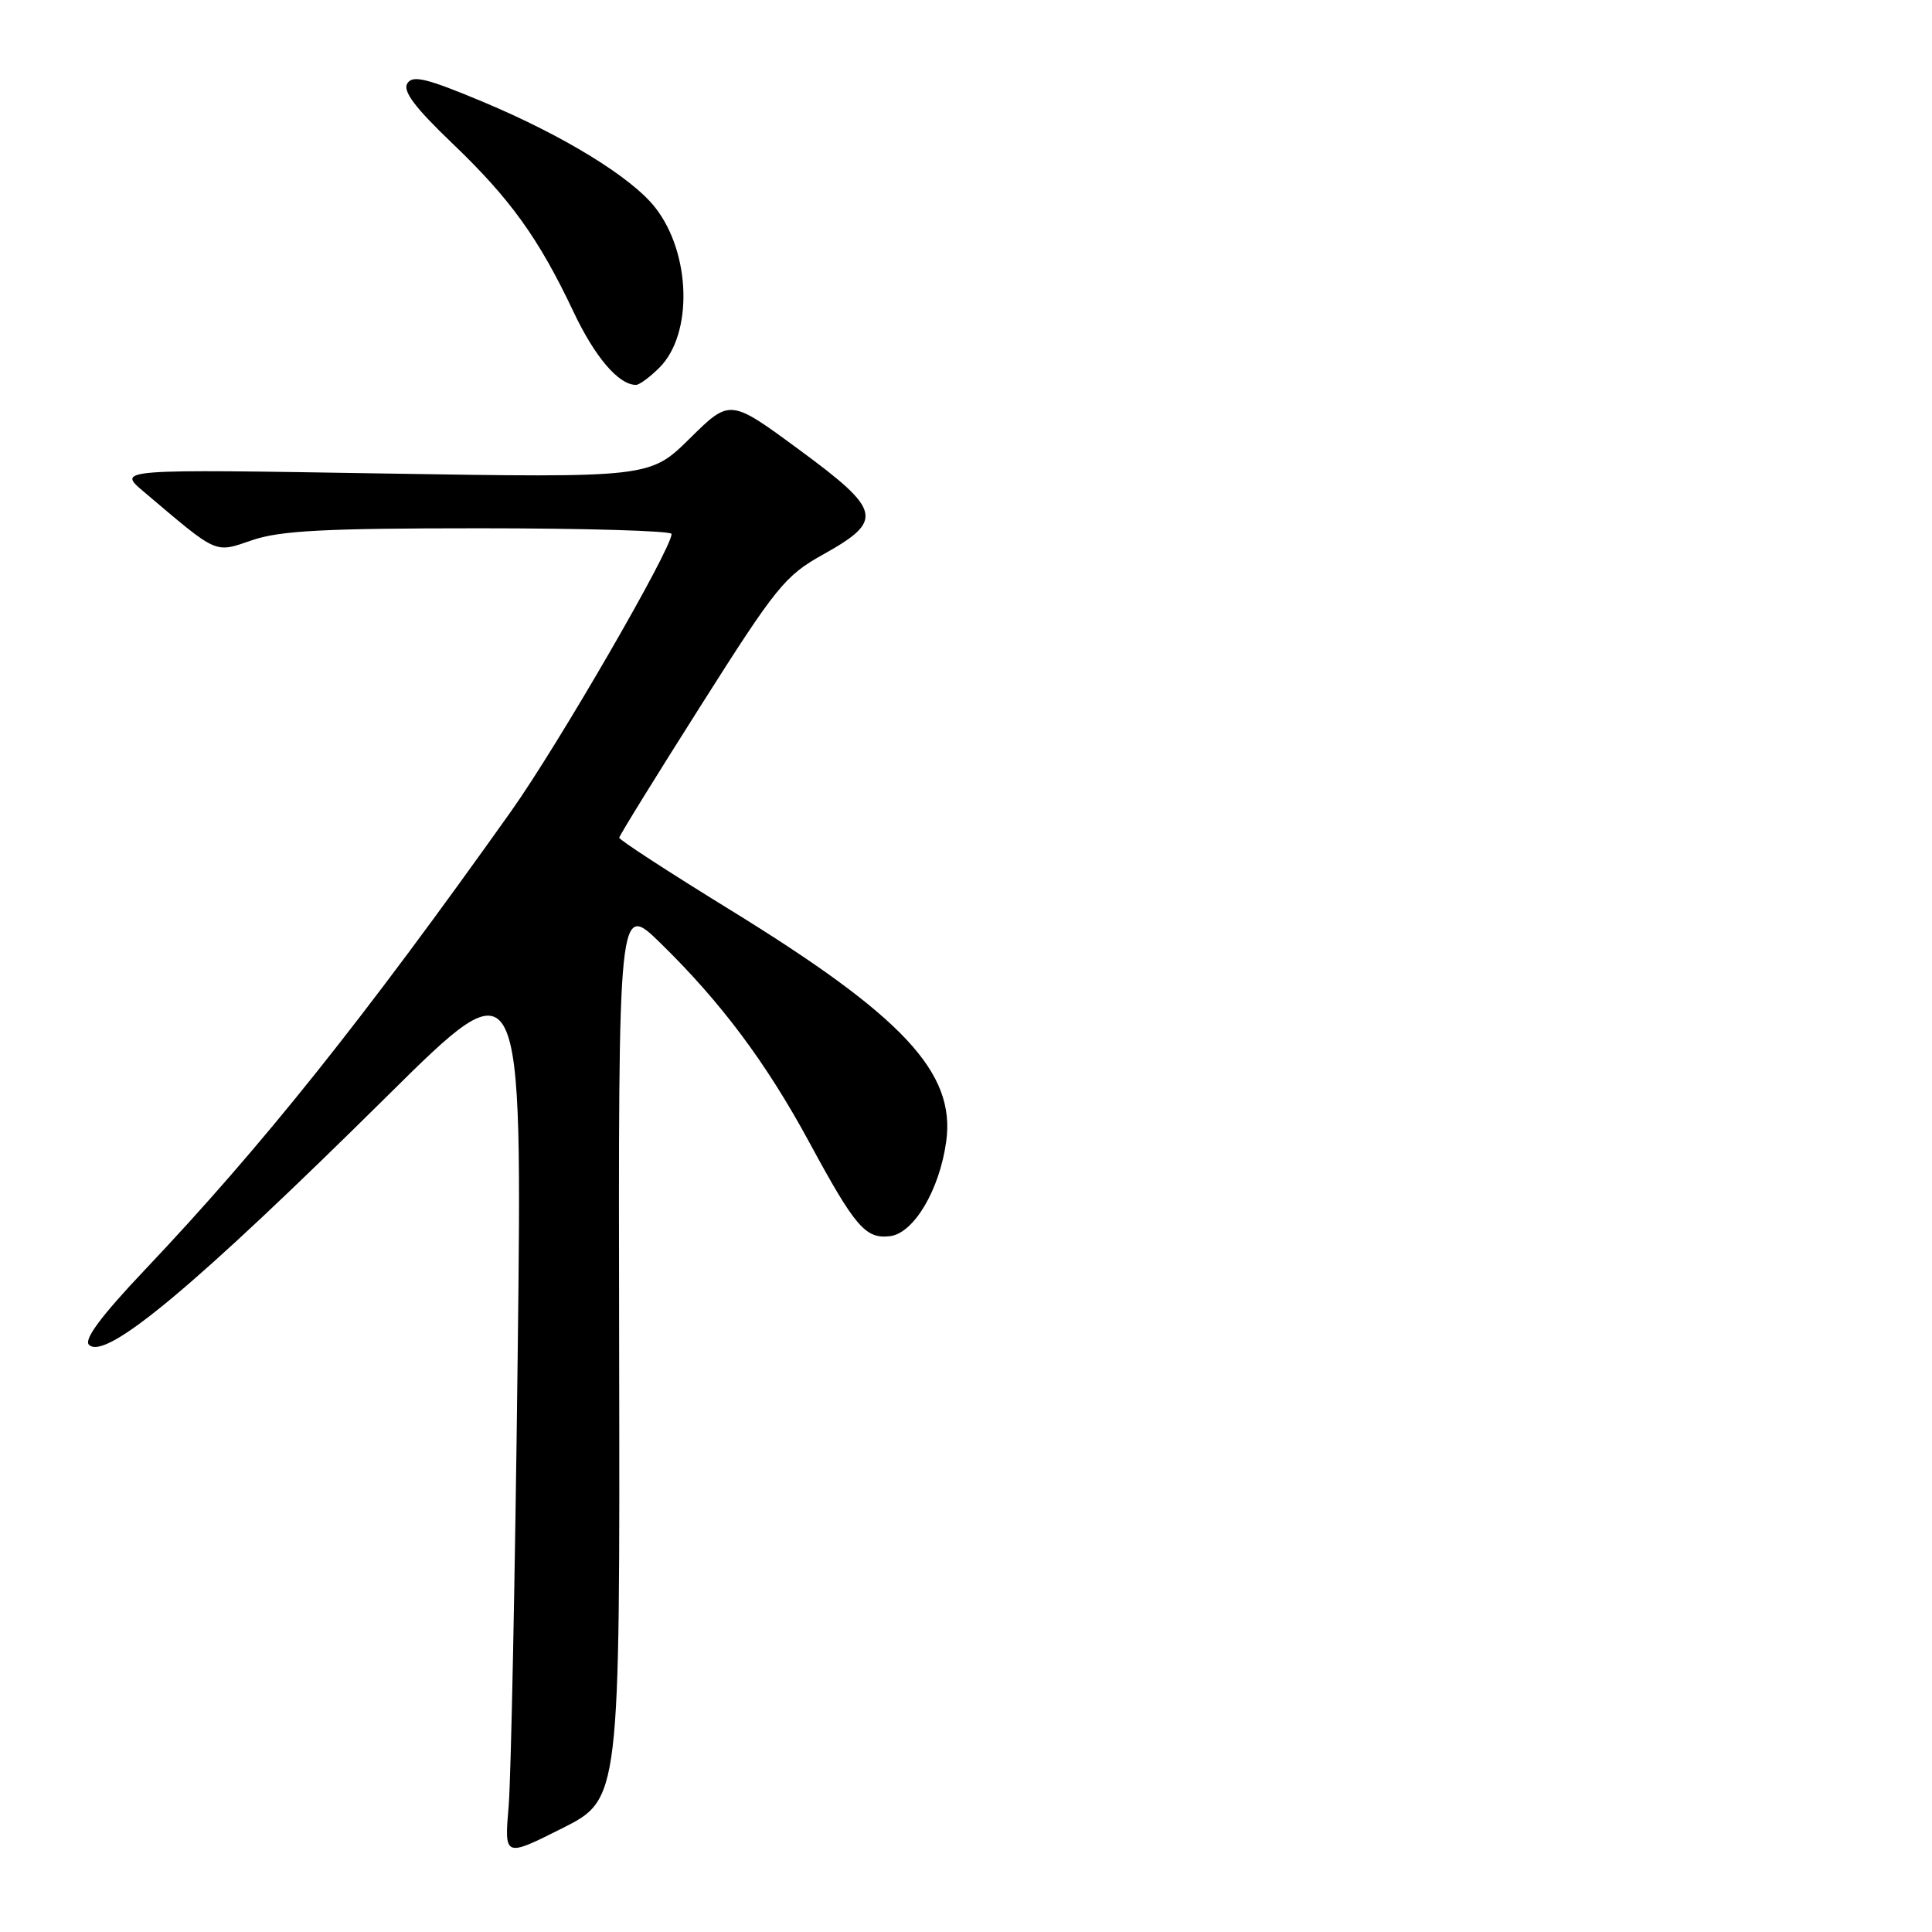 <?xml version="1.0" encoding="UTF-8" standalone="no"?>
<!DOCTYPE svg PUBLIC "-//W3C//DTD SVG 1.1//EN" "http://www.w3.org/Graphics/SVG/1.1/DTD/svg11.dtd" >
<svg xmlns="http://www.w3.org/2000/svg" xmlns:xlink="http://www.w3.org/1999/xlink" version="1.1" viewBox="0 0 256 256">
 <g >
 <path fill="currentColor"
d=" M 82.04 178.95 C 81.93 119.50 81.93 119.50 87.55 125.00 C 95.55 132.82 101.52 140.81 107.23 151.35 C 113.32 162.60 114.68 164.18 117.92 163.80 C 121.08 163.43 124.50 157.67 125.38 151.24 C 126.63 142.11 119.68 134.67 96.65 120.50 C 88.61 115.55 82.04 111.28 82.05 111.00 C 82.07 110.72 86.93 102.85 92.86 93.50 C 102.86 77.71 104.02 76.28 109.07 73.47 C 117.15 68.96 116.86 67.66 105.91 59.60 C 96.73 52.84 96.73 52.84 91.43 58.07 C 86.12 63.31 86.12 63.31 50.82 62.74 C 15.52 62.16 15.52 62.16 19.01 65.12 C 29.00 73.58 28.36 73.30 33.46 71.56 C 37.17 70.31 43.07 70.00 63.53 70.00 C 77.54 70.00 89.00 70.34 88.99 70.75 C 88.97 72.78 73.96 98.71 67.72 107.50 C 48.09 135.13 34.76 151.83 19.13 168.33 C 13.40 174.38 11.09 177.49 11.79 178.19 C 13.96 180.36 25.81 170.47 51.36 145.18 C 69.22 127.50 69.22 127.50 68.59 180.00 C 68.25 208.88 67.71 235.56 67.40 239.31 C 66.82 246.11 66.82 246.11 74.49 242.26 C 82.15 238.40 82.15 238.40 82.04 178.95 Z  M 87.38 48.71 C 91.85 44.24 91.56 33.53 86.81 27.49 C 83.67 23.49 74.71 17.99 64.08 13.53 C 56.51 10.36 54.67 9.91 53.97 11.06 C 53.34 12.07 54.98 14.25 59.92 18.98 C 67.62 26.34 71.38 31.57 75.97 41.27 C 78.81 47.30 81.97 51.00 84.27 51.00 C 84.72 51.00 86.12 49.97 87.38 48.71 Z "/>
</g>
</svg>